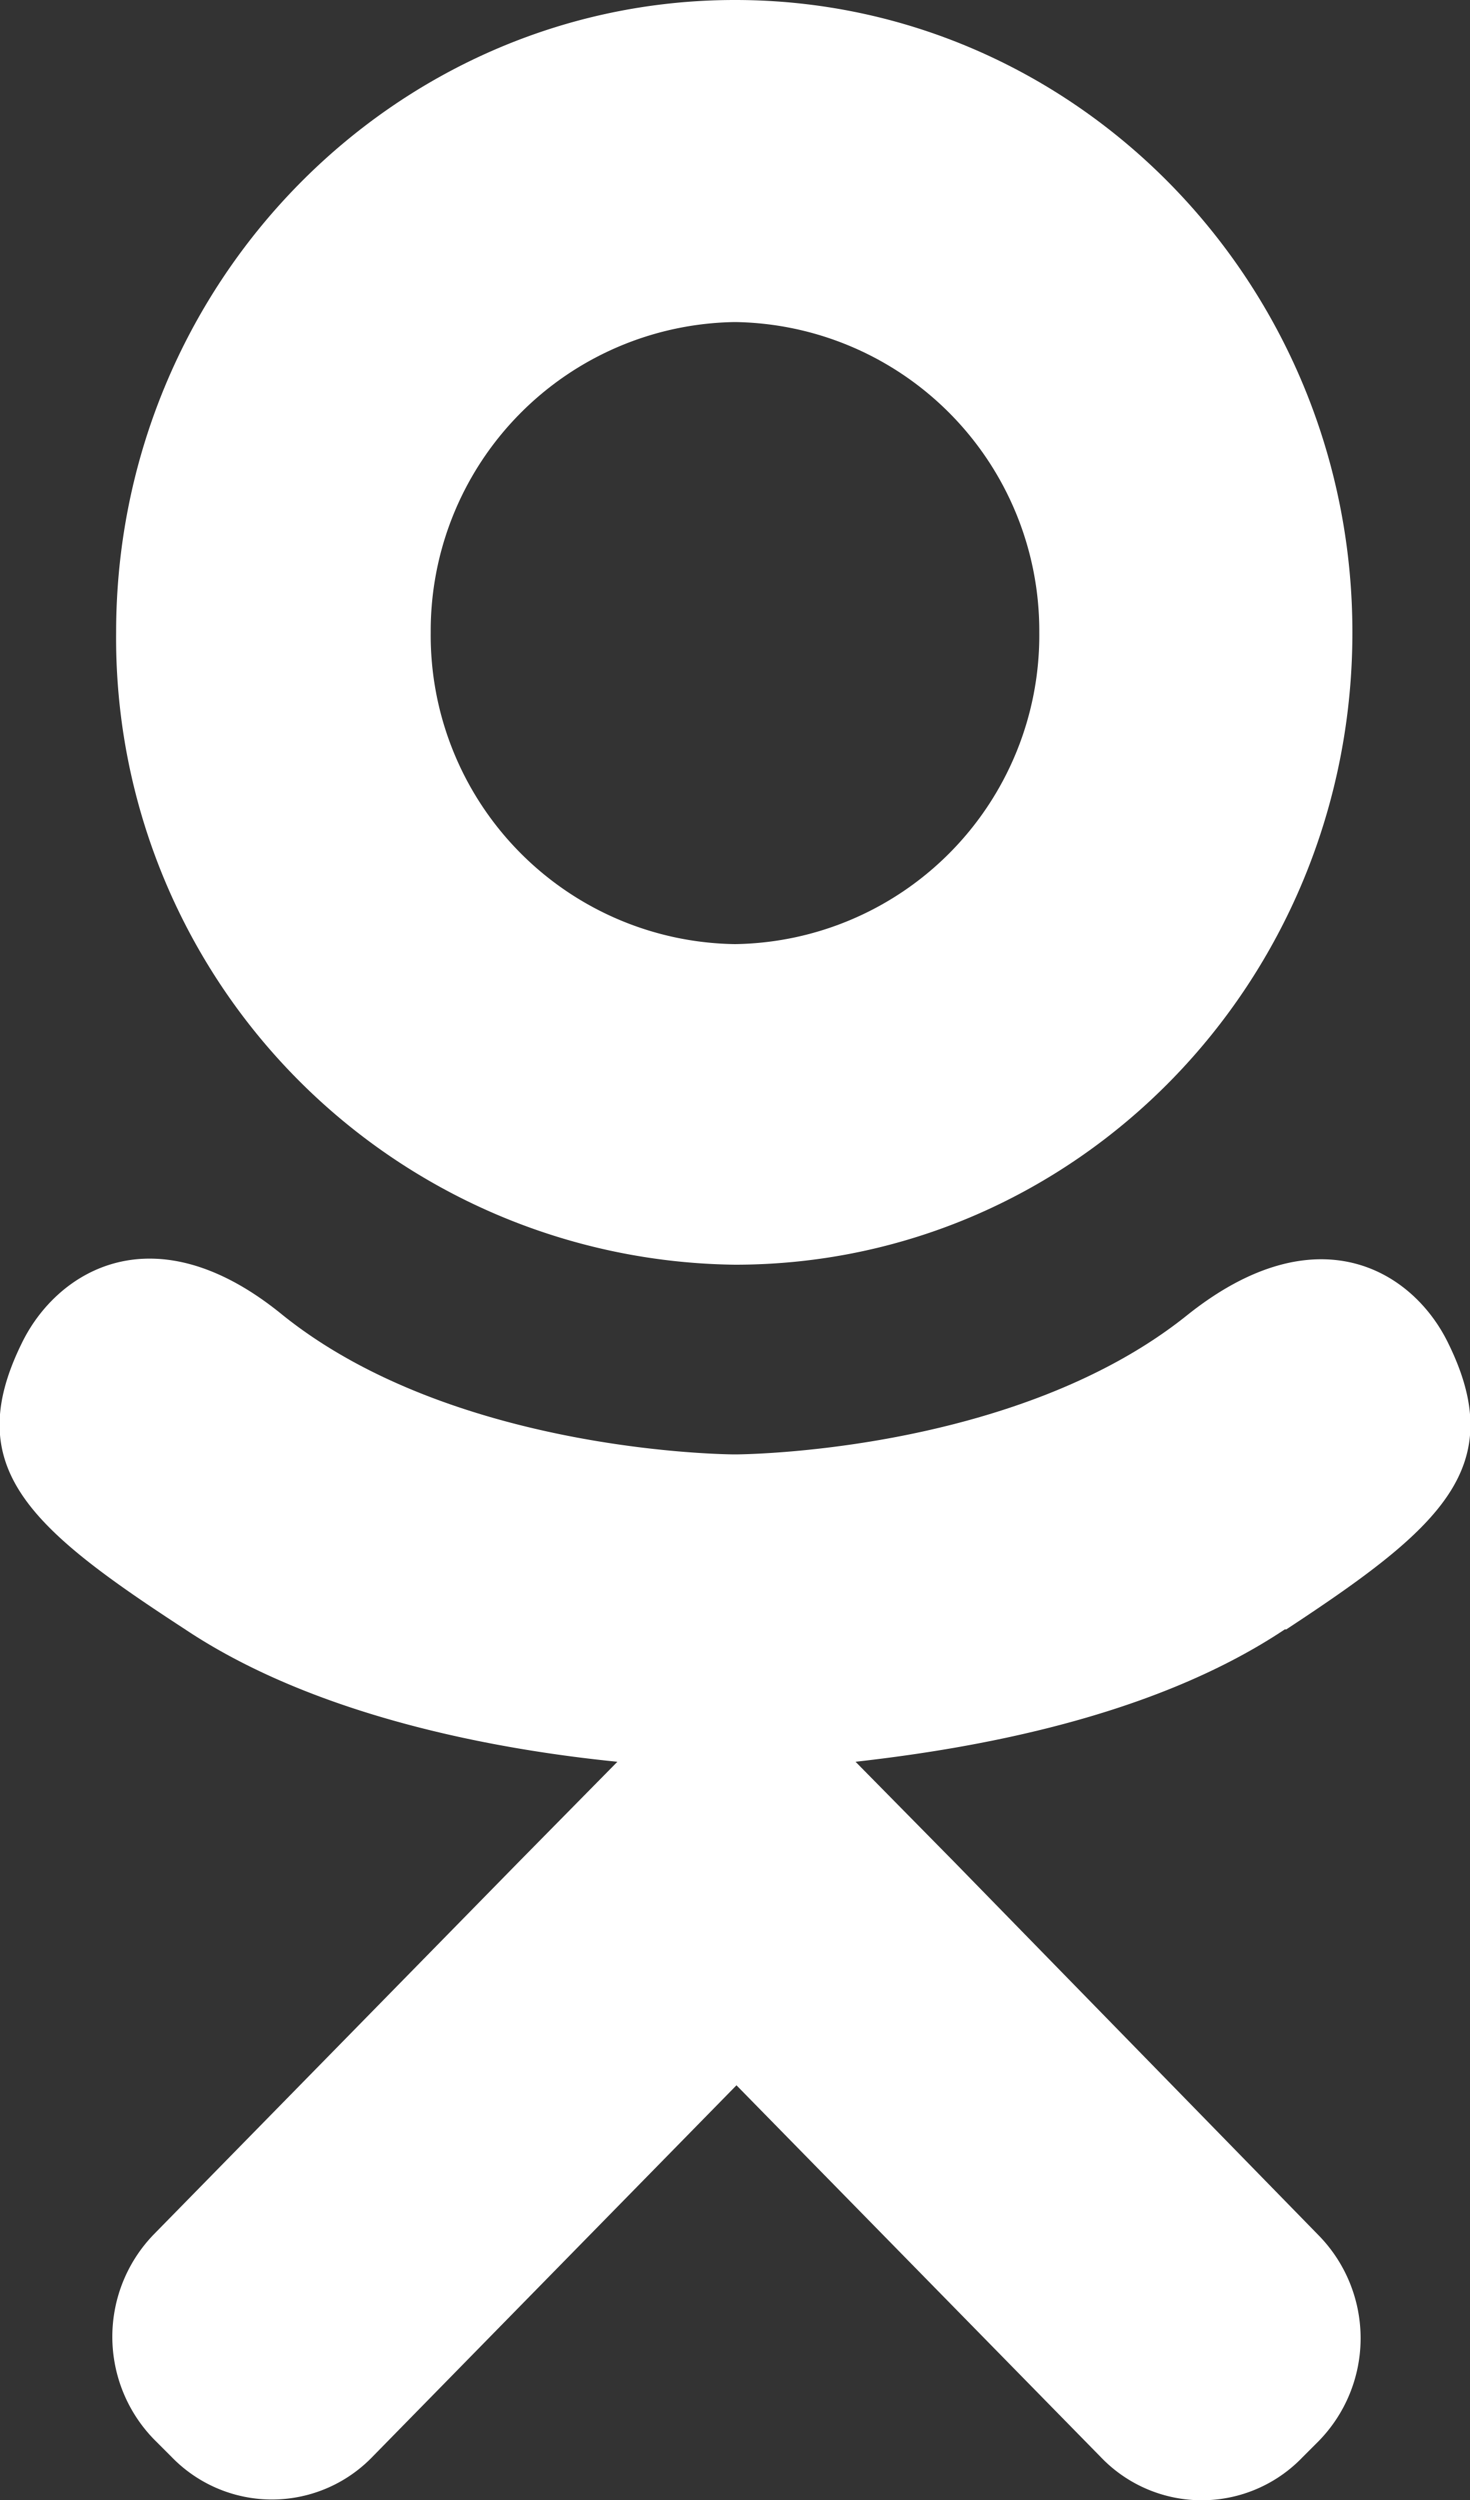 <svg xmlns="http://www.w3.org/2000/svg" xmlns:xlink="http://www.w3.org/1999/xlink" width="10" height="17" viewBox="0 0 10 17"><rect x="0" y="0" width="10" height="17" fill="#333333" stroke="none"/><defs><path id="ihxua" d="M4859.79 1082.3c0-2.37 1.89-4.3 4.21-4.3 2.32 0 4.2 1.93 4.2 4.3 0 2.38-1.88 4.3-4.2 4.3a4.26 4.26 0 0 1-4.21-4.3zm2.14 0a2.1 2.1 0 0 0 2.07 2.12 2.1 2.1 0 0 0 2.07-2.12 2.1 2.1 0 0 0-2.07-2.11 2.1 2.1 0 0 0-2.07 2.11zm5.81 6.78c-.9.6-2.12.81-2.92.9l.67.68 2.48 2.54a1 1 0 0 1 0 1.4l-.11.11a.95.95 0 0 1-1.37 0l-2.48-2.53-2.48 2.53a.95.95 0 0 1-1.36 0l-.12-.12a1 1 0 0 1 0-1.4l2.48-2.53.67-.68c-.8-.08-2.04-.3-2.94-.9-1.06-.69-1.53-1.1-1.11-1.95.24-.49.9-.9 1.77-.19 1.18.95 3.08.95 3.08.95s1.9 0 3.08-.95c.88-.7 1.53-.3 1.77.19.42.85-.05 1.26-1.1 1.95z"/></defs><g><g transform="translate(-4859 -1078)"><use fill="#fff" xlink:href="#ihxua"/></g></g></svg>